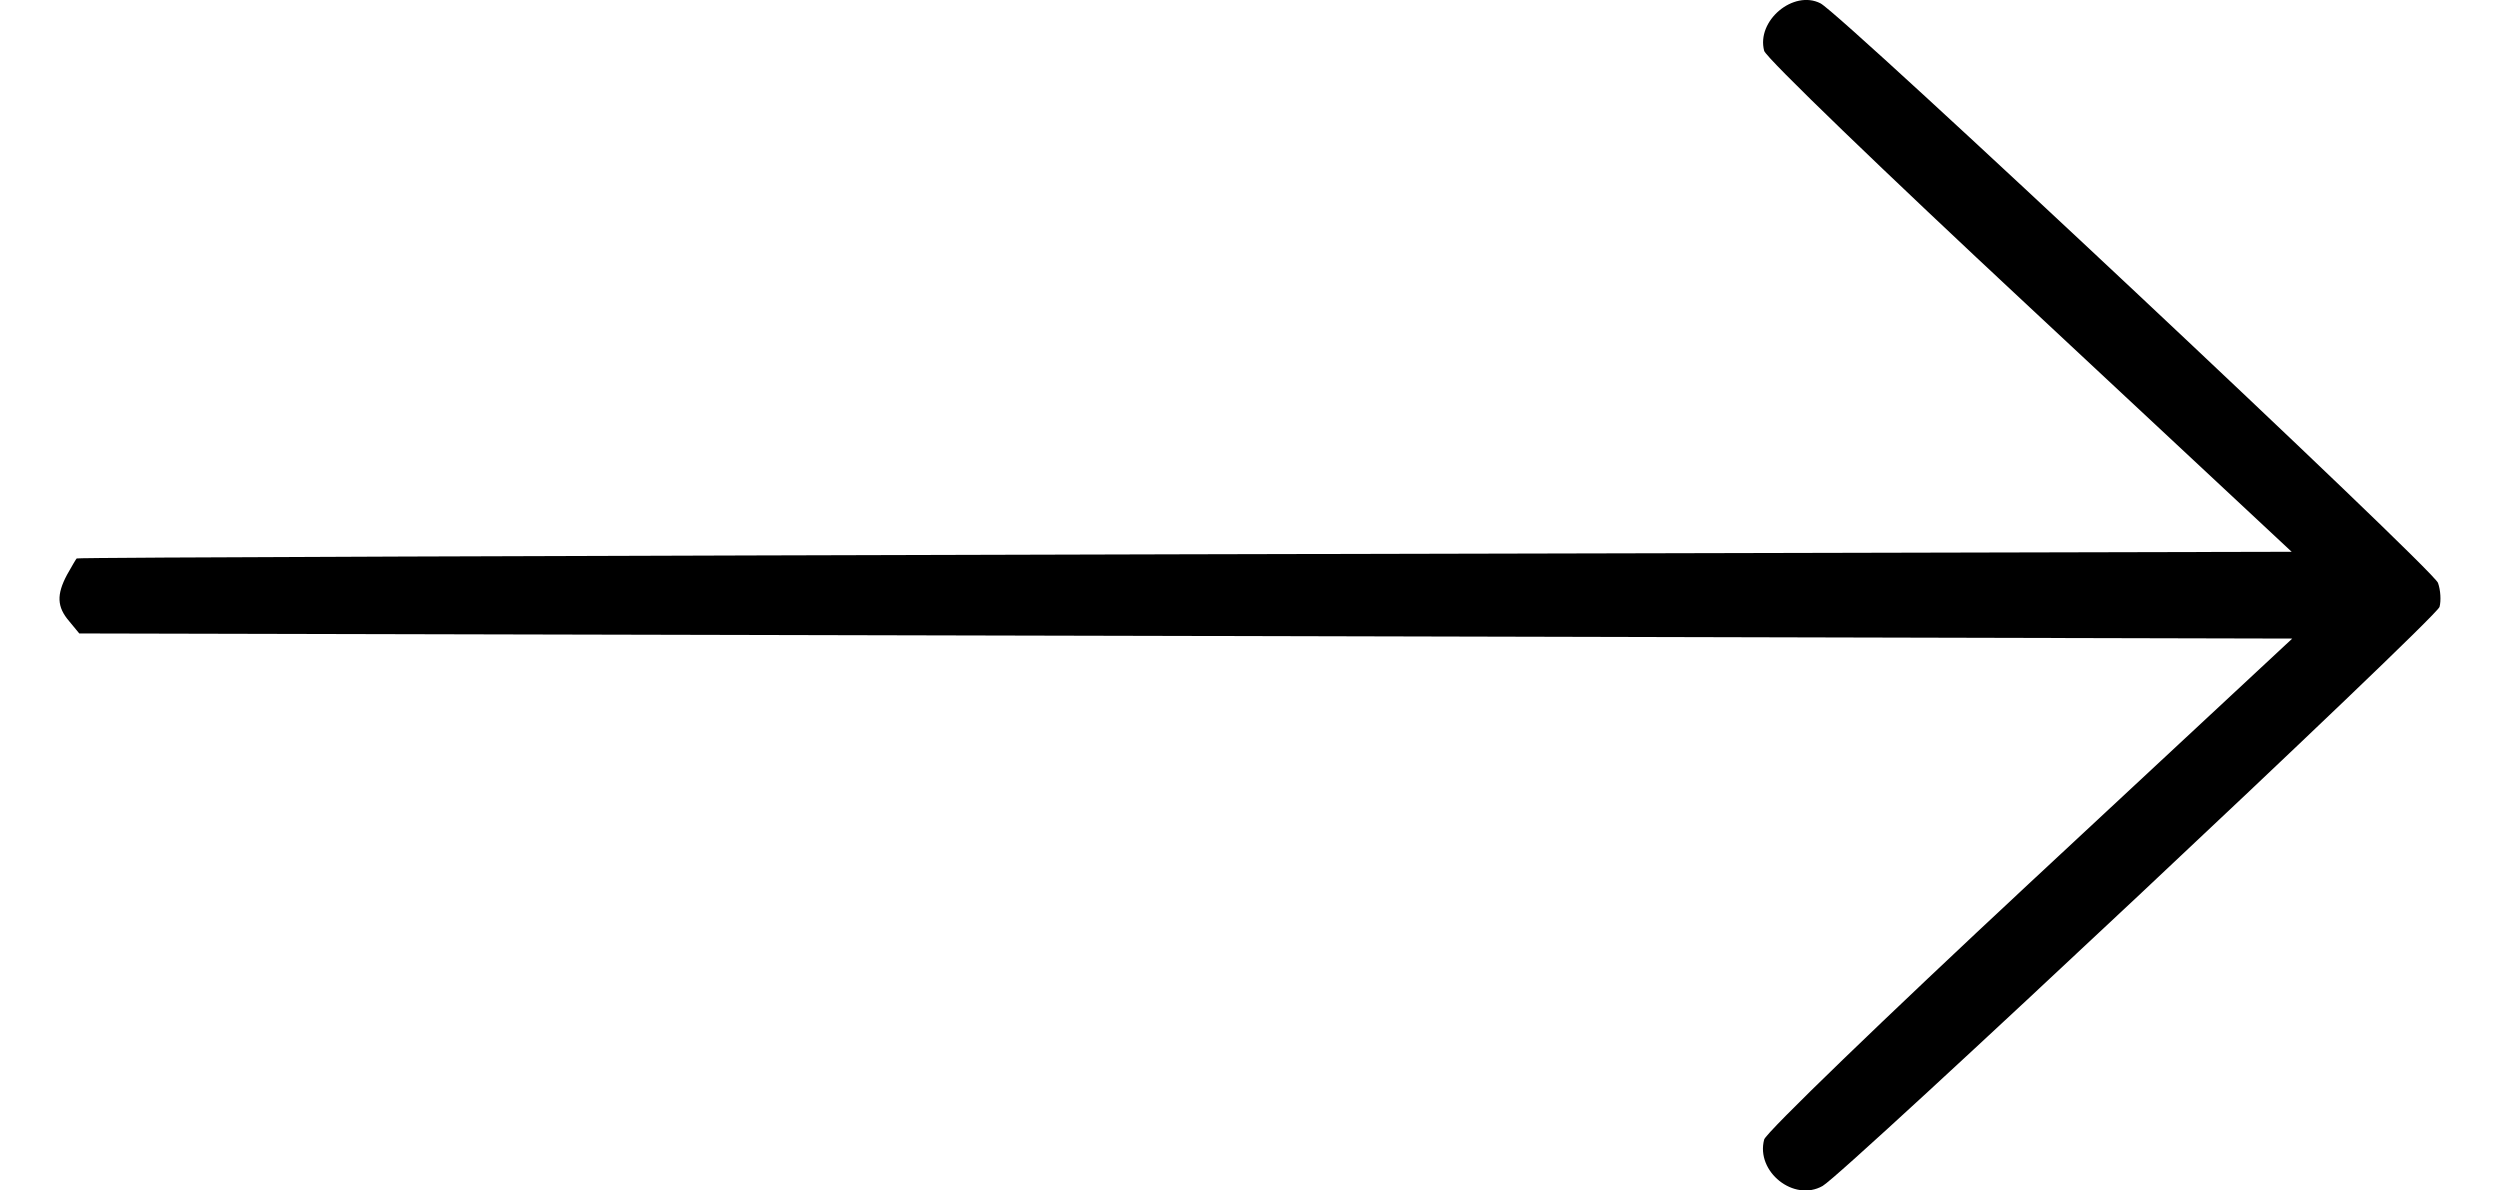 <svg width="21" height="10" viewBox="0 0 21 10" fill="none" xmlns="http://www.w3.org/2000/svg">
<path d="M15.31 9.962C15.493 9.859 20.466 5.192 20.492 5.098C20.506 5.047 20.501 4.956 20.479 4.896C20.439 4.781 15.476 0.123 15.292 0.028C15.065 -0.088 14.752 0.174 14.819 0.427C14.832 0.483 15.833 1.448 17.048 2.58L19.25 4.635L9.954 4.656C4.839 4.669 0.648 4.682 0.644 4.691C0.639 4.695 0.604 4.755 0.563 4.828C0.474 4.995 0.478 5.098 0.581 5.218L0.666 5.321L9.963 5.342L19.255 5.364L17.048 7.418C15.837 8.546 14.832 9.516 14.819 9.572C14.747 9.842 15.069 10.099 15.31 9.962Z" fill="black"/>
</svg>
